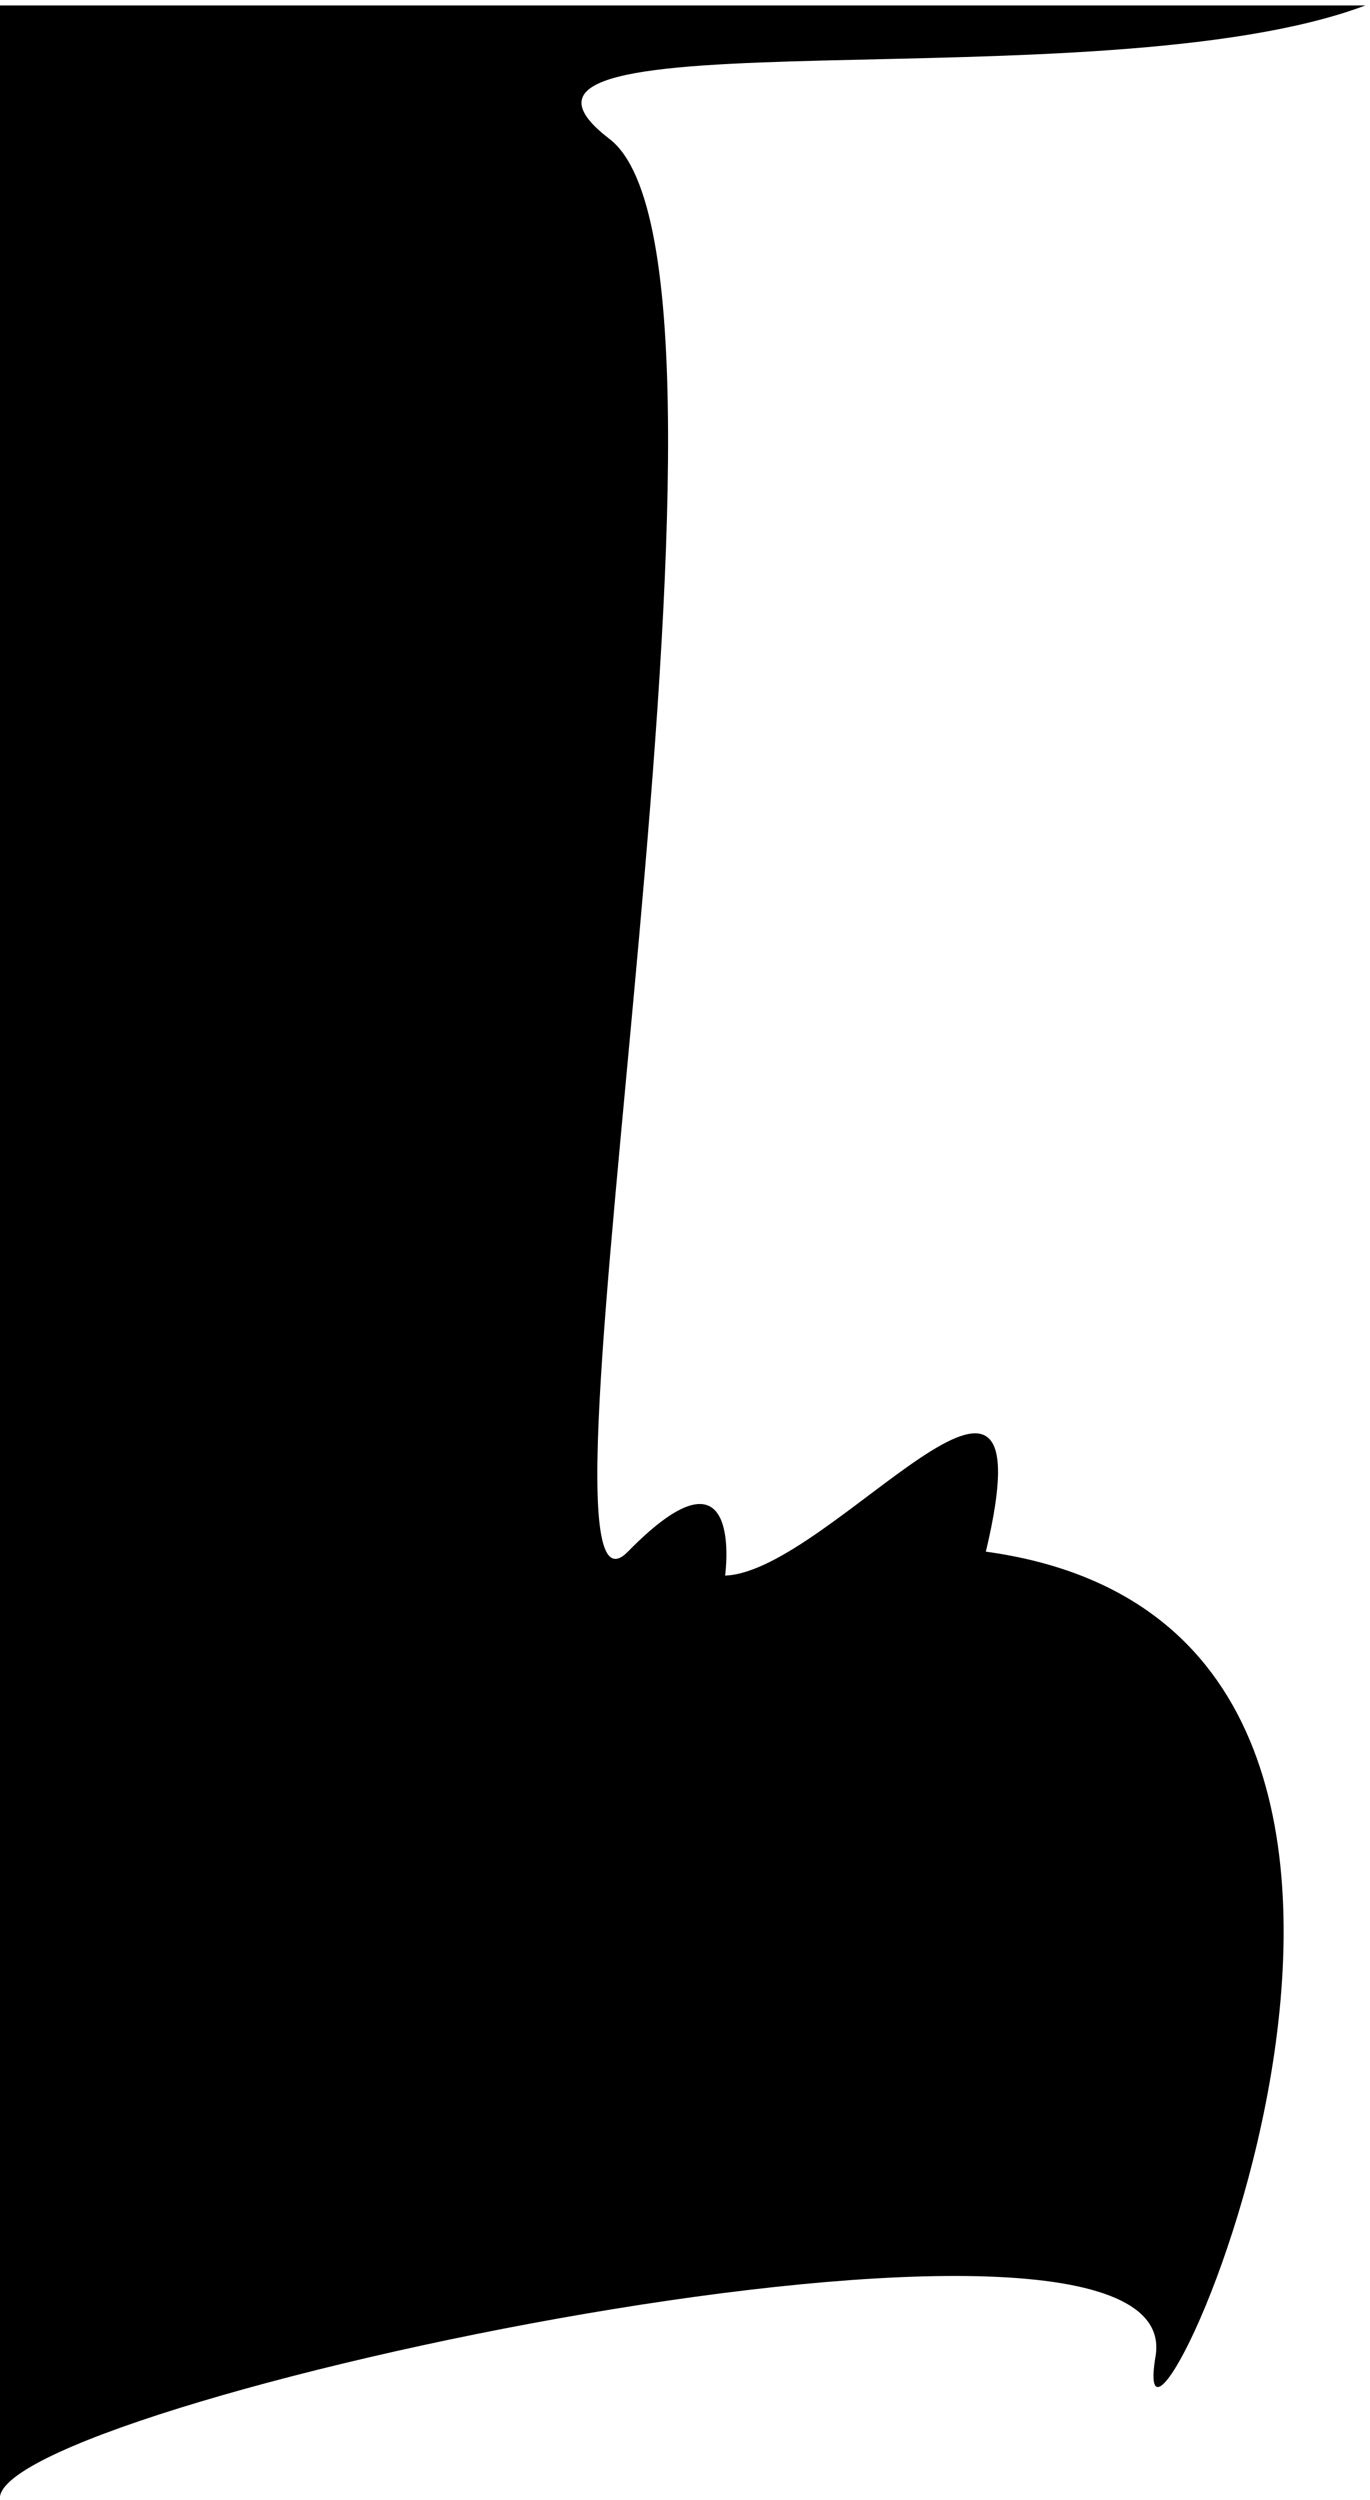 <svg style="height: 810px;" preserveAspectRatio="none" viewBox="1 0 444 261" xmlns="http://www.w3.org/2000/svg">
  <path fill="currentColor" d="M443.5 0.57C357.5 10.999 143 0.827 198.5 14.499C254 28.172 166.5 174.5 204.5 161.999C242.5 149.498 236 164.499 236 164.499C270.371 164.102 342 132.999 320.5 161.999C506.758 170.244 364 268 375.5 246C387 224 -3.704 251.16 1 261V0.57H443.5Z" />
</svg>
